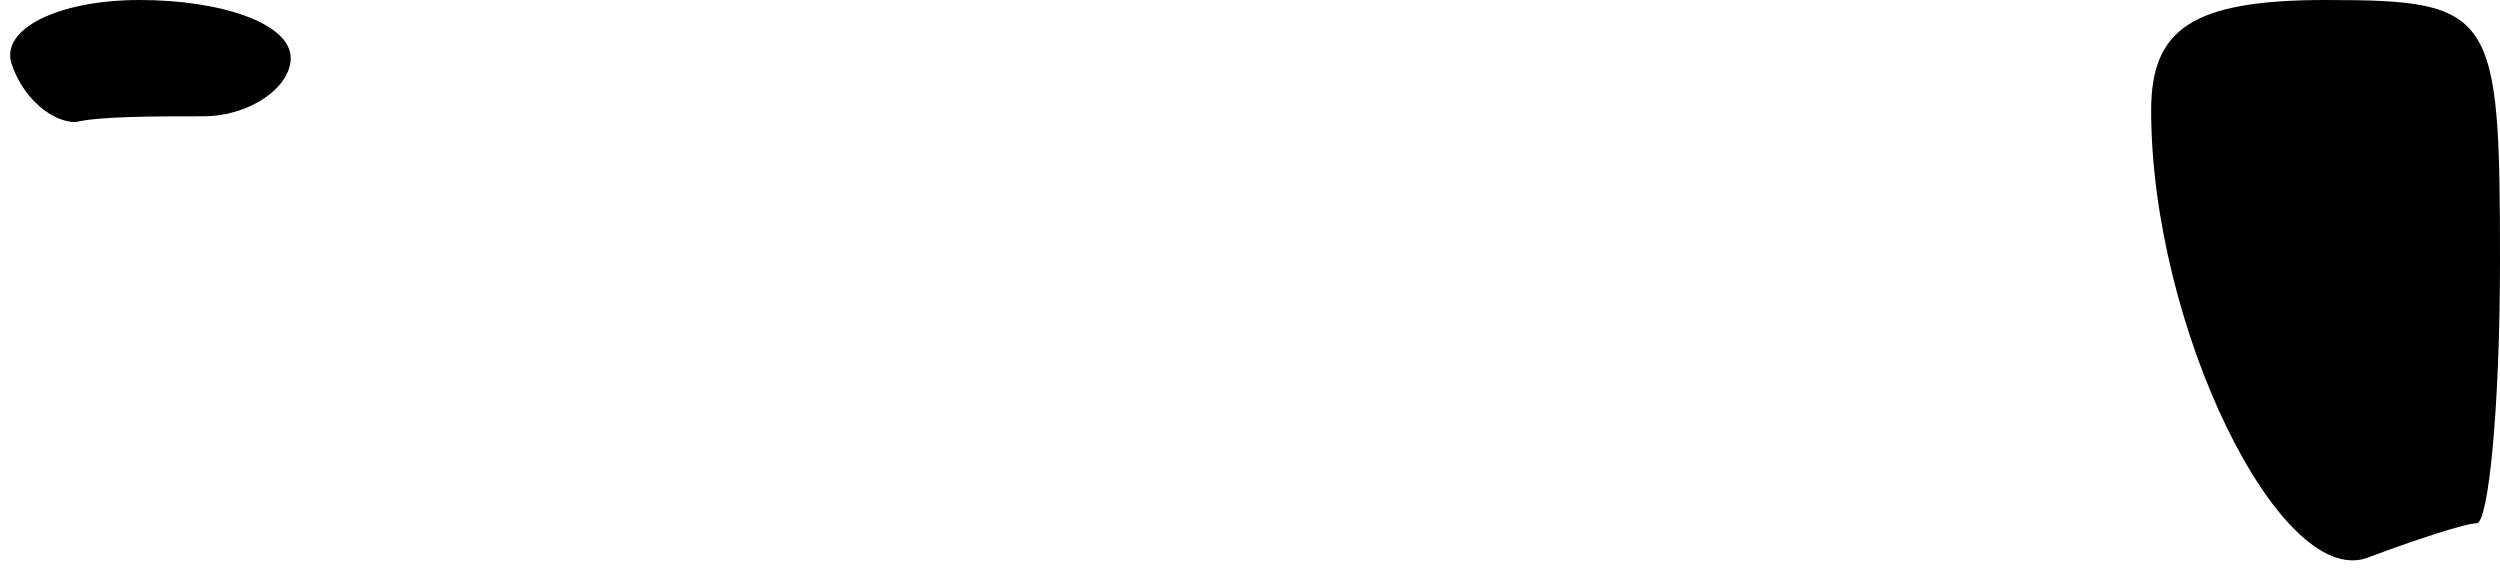 <?xml version="1.0" standalone="no"?>
<!DOCTYPE svg PUBLIC "-//W3C//DTD SVG 20010904//EN"
 "http://www.w3.org/TR/2001/REC-SVG-20010904/DTD/svg10.dtd">
<svg version="1.0" xmlns="http://www.w3.org/2000/svg"
 width="43pt" height="10pt" viewBox="0 0 43 10"
 preserveAspectRatio="xMidYMid meet">
<g transform="translate(0,10) scale(0.1,-0.1)"
fill="#000000" stroke="none">
<path fill="#000000" stroke="none" d="M2 89 c2 -6 7 -10 11 -10 4 1 14 1 22
1 8 0 15 5 15 10 0 6 -12 10 -26 10 -14 0 -24 -5 -22 -11z"/>
<path fill="#000000" stroke="none" d="M370 81 c0 -37 22 -82 37 -77 8 3 17 6
19 6 2 0 4 20 4 45 0 43 -1 45 -30 45 -23 0 -30 -5 -30 -19z"/>
</g>
</svg>
